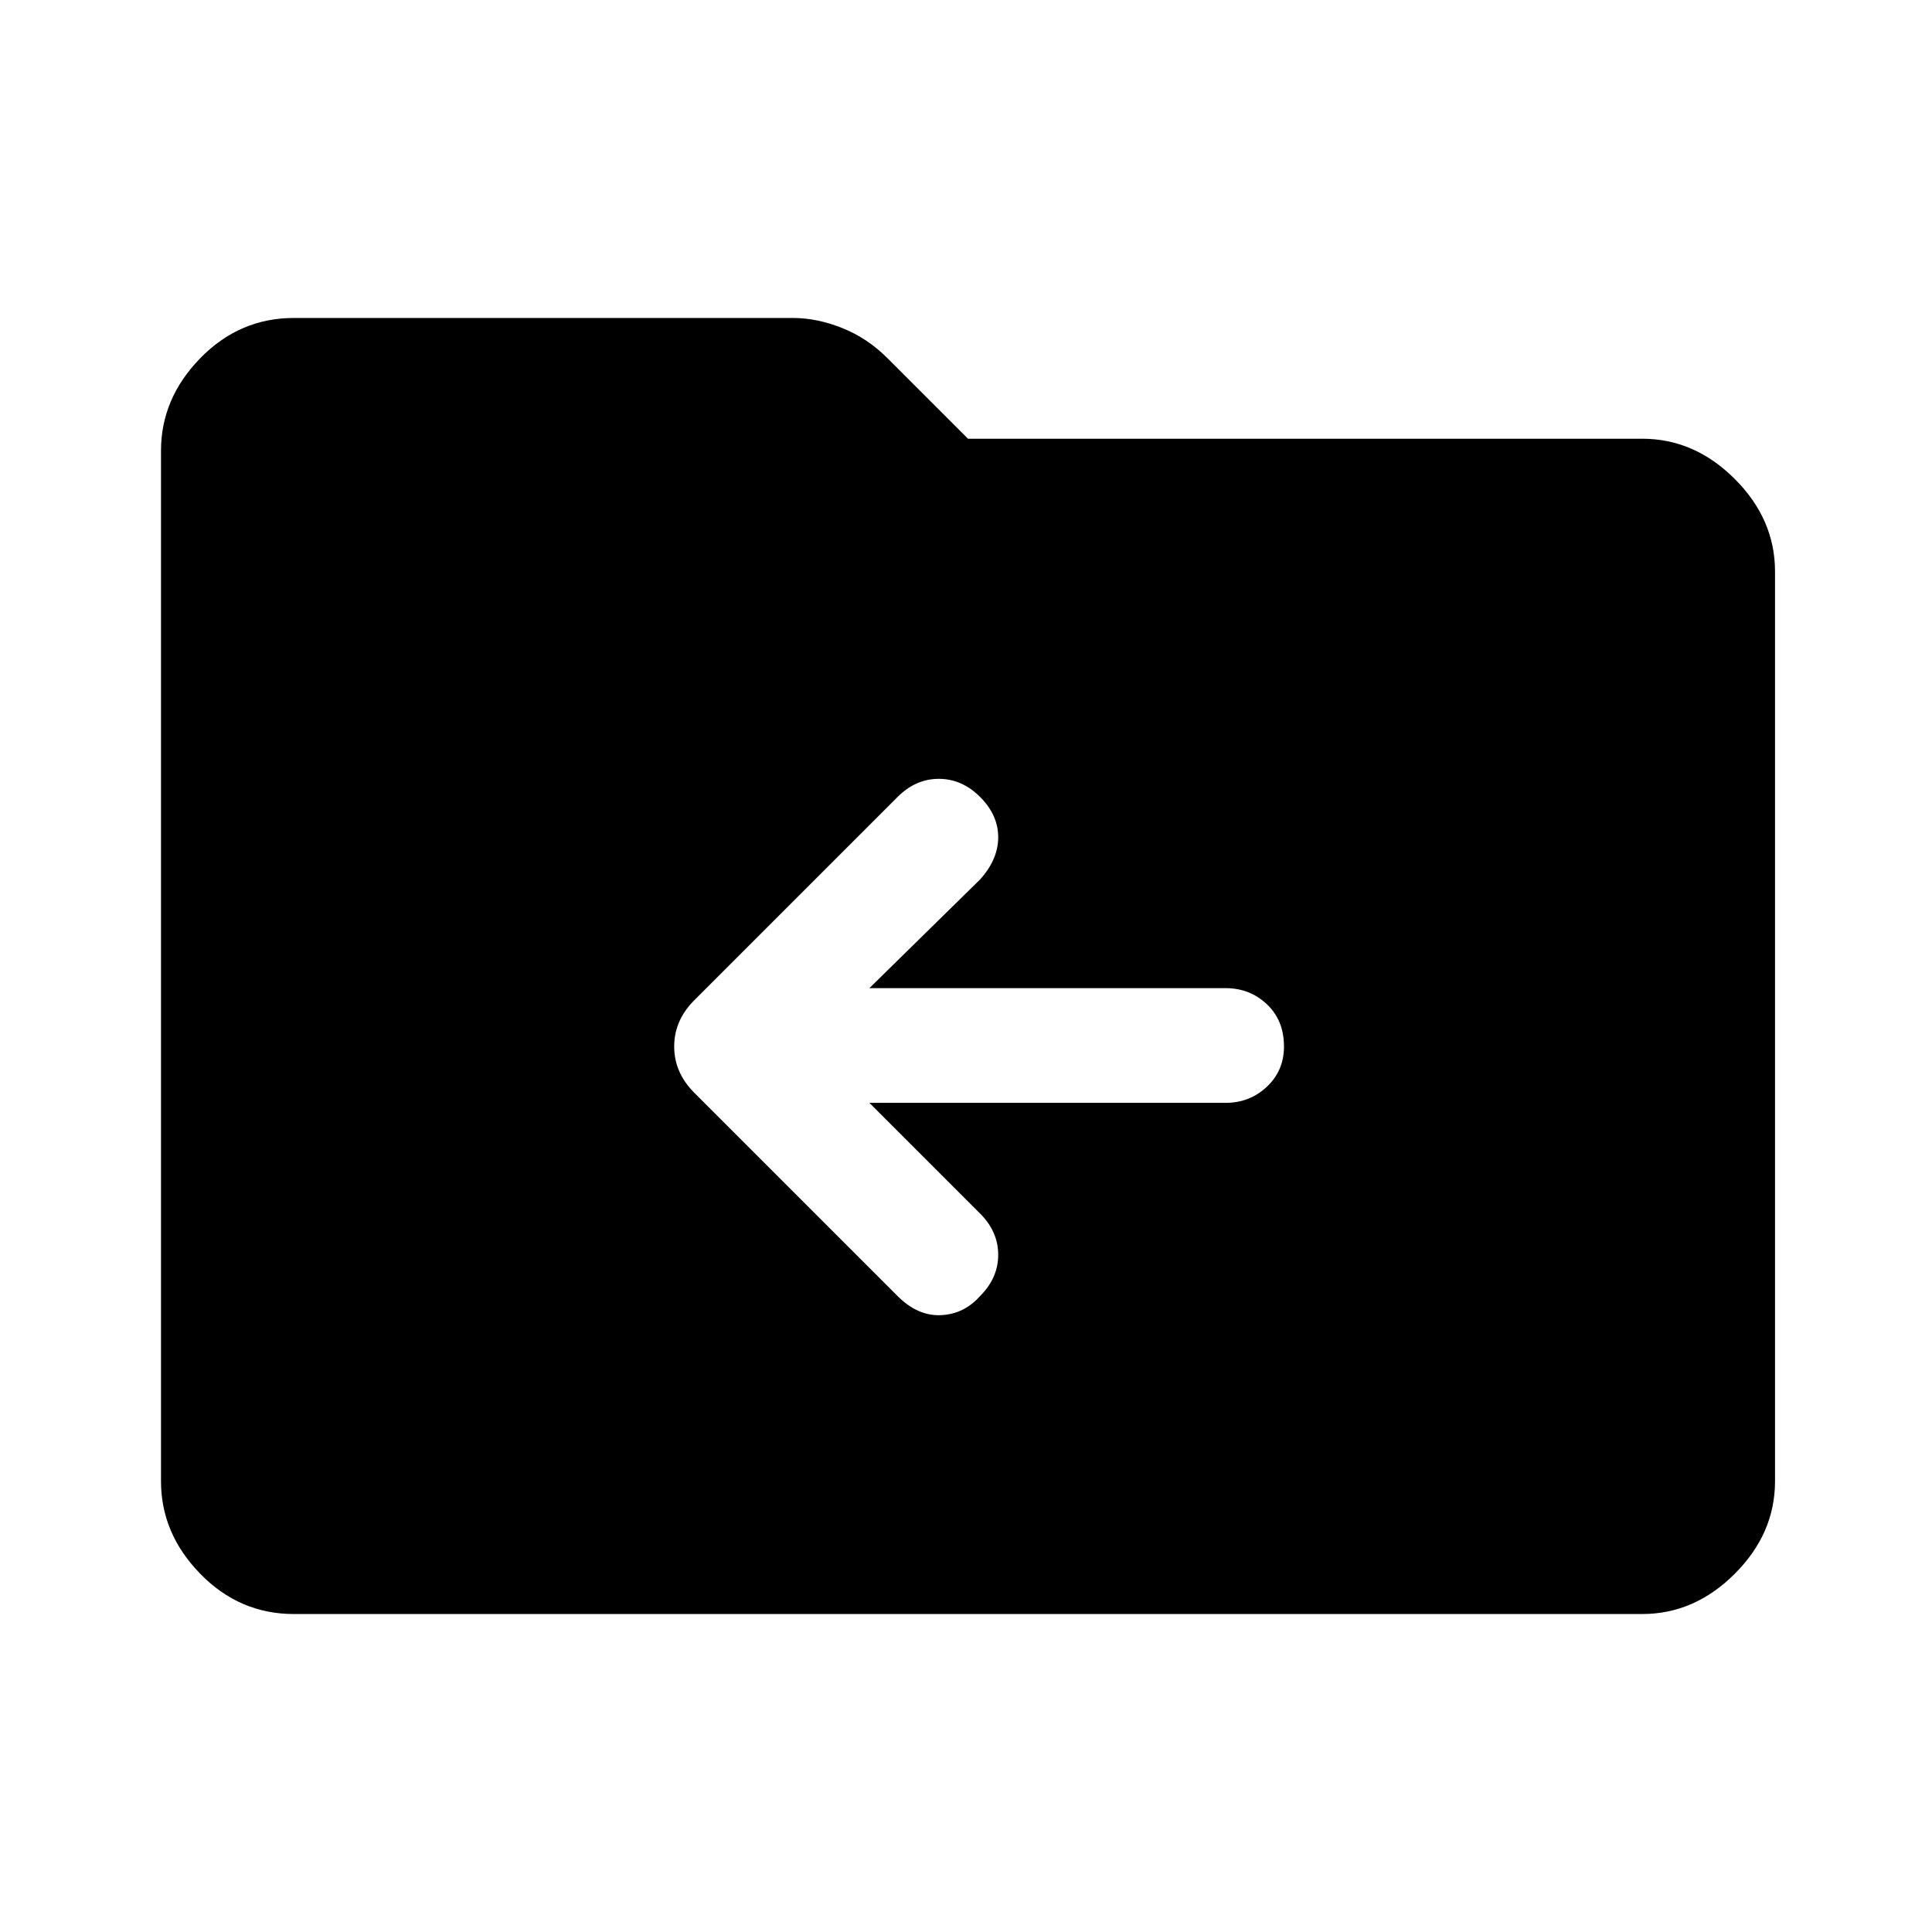 <svg xmlns="http://www.w3.org/2000/svg" height="48" width="48"><path d="M24.35 32.2q.45-.45.45-1.025t-.45-1.025L21.6 27.4h8.85q.6 0 1.025-.4.425-.4.425-1 0-.65-.425-1.05t-1.025-.4H21.6l2.75-2.7q.45-.5.45-1.05t-.45-1q-.45-.45-1.025-.45t-1.025.45l-5.05 5.05q-.5.5-.5 1.15 0 .65.5 1.15l5.05 5.05q.5.5 1.075.475.575-.025.975-.475ZM7.3 40.1q-1.35 0-2.325-1Q4 38.1 4 36.8V11.2q0-1.3.975-2.3.975-1 2.325-1h12.4q.6 0 1.225.25.625.25 1.125.75l2 2H40.8q1.3 0 2.3 1 1 1 1 2.3v22.6q0 1.3-1 2.3-1 1-2.3 1Z"/></svg>